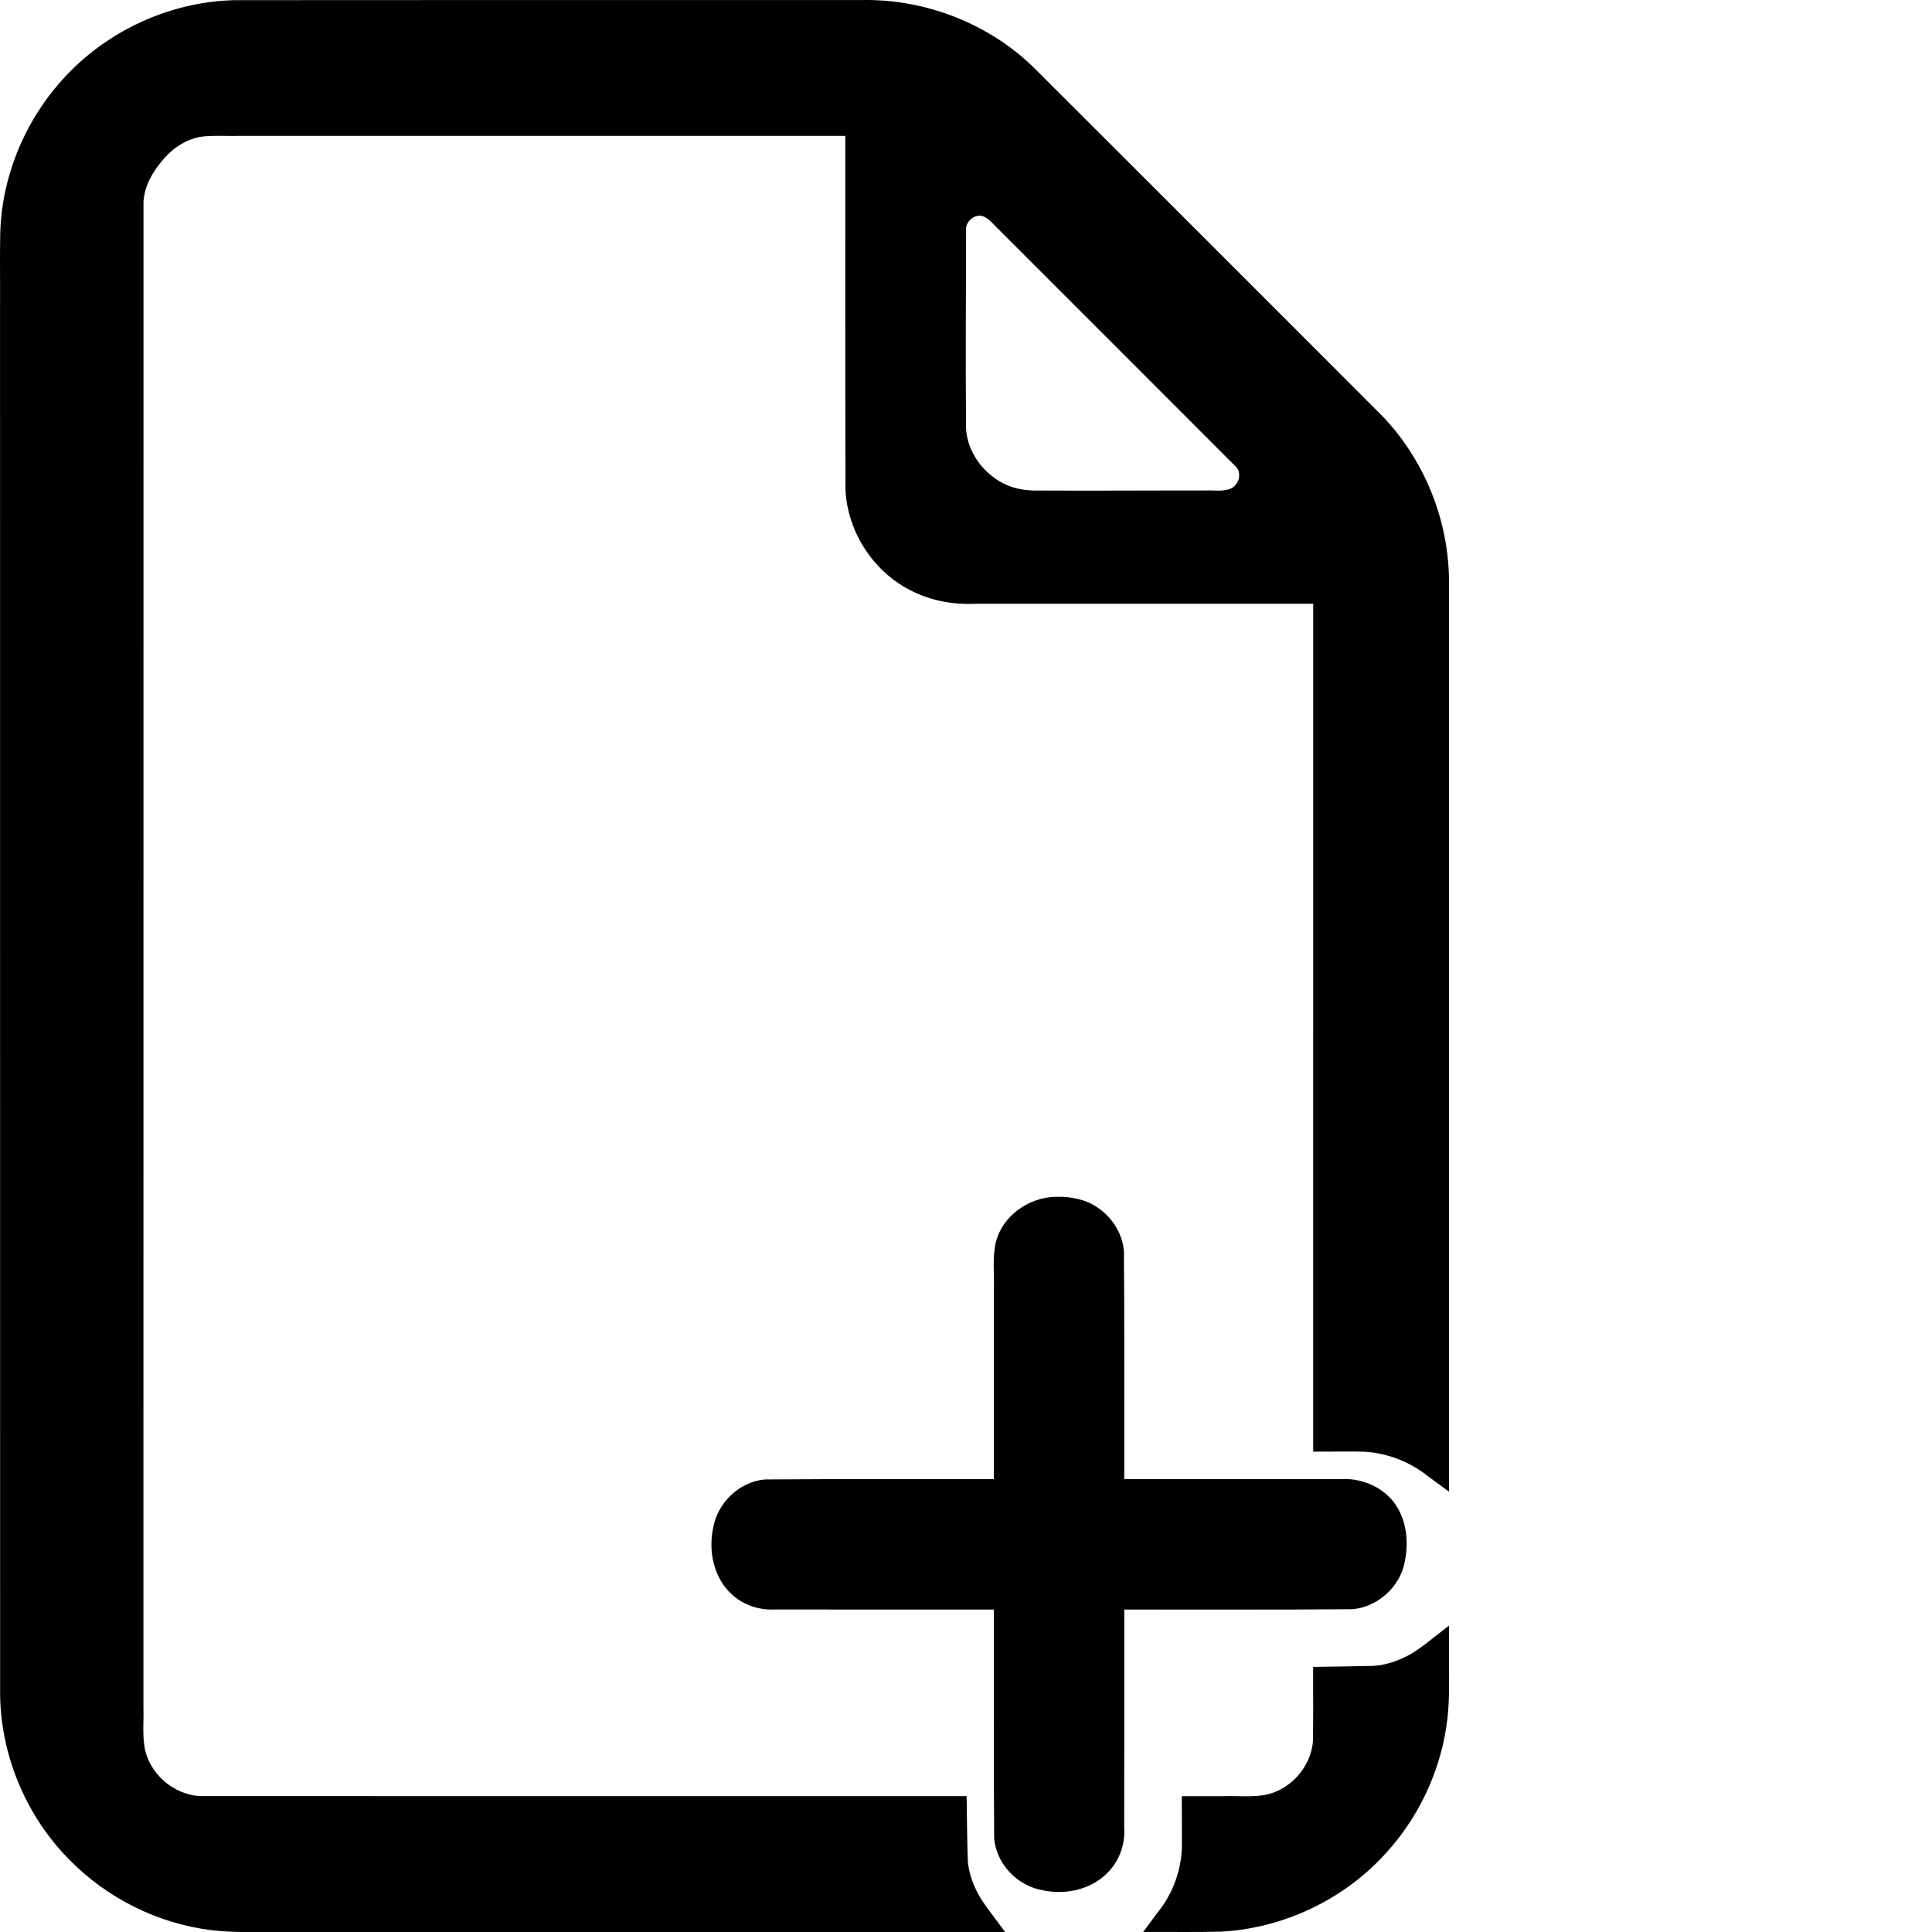 <svg viewBox="0 0 512 512">
  <path
     style="fill:{linecolour}"
     d="M 223.531,0.014 C 169.715,0.016 115.899,-0.014 62.083,0.042 44.807,0.473 27.882,8.362 16.402,21.274 6.255,32.556 0.216,47.528 0.047,62.729 c -0.108,6.101 0.012,12.203 -0.037,18.305 5.05e-4,122.791 -0.004,245.582 0.021,368.373 0.282,16.128 7.011,32.03 18.385,43.469 9.957,10.16 23.38,16.877 37.51,18.622 6.432,0.802 12.928,0.427 19.391,0.511 63.685,-0.004 127.37,-0.009 191.055,-0.013 -1.614,-2.169 -3.25,-4.321 -4.848,-6.502 -0.33,-0.462 -0.856,-1.207 -1.232,-1.796 -1.935,-2.953 -3.275,-6.332 -3.762,-9.835 -0.189,-2.983 -0.162,-5.978 -0.246,-8.967 -0.038,-2.964 -0.077,-5.928 -0.115,-8.893 -67.686,0.001 -135.373,0.007 -203.059,-0.023 -7.214,-0.309 -13.809,-6.131 -14.859,-13.303 -0.494,-3.361 -0.134,-6.769 -0.24,-10.15 -0.003,-133.027 0.002,-266.053 0.016,-399.08 0.268,-4.481 2.767,-8.485 5.704,-11.738 2.704,-2.954 6.354,-5.184 10.397,-5.571 3.067,-0.288 6.152,-0.046 9.227,-0.13 53.552,0 107.104,0 160.656,0 0.006,31.238 -0.033,62.477 0.047,93.715 0.494,11.432 7.709,22.298 18.087,27.137 5.075,2.452 10.786,3.413 16.396,3.148 29.824,0 59.647,0 89.471,0 -0.003,74.897 -0.005,149.794 -0.008,224.691 4.631,0.049 9.267,-0.132 13.895,0.034 6.078,0.428 11.973,2.801 16.71,6.623 1.801,1.323 3.602,2.647 5.402,3.97 -0.003,-80.805 0.009,-161.61 -0.026,-242.415 -0.351,-16.538 -7.403,-32.854 -19.333,-44.334 C 350.526,94.389 336.342,80.259 322.195,66.093 305.968,49.874 289.75,33.646 273.5,17.45 261.589,6.095 245.12,-0.236 228.683,0.007 226.966,-0.007 225.249,0.002 223.531,0.014 Z M 259.943,57.178 c 2.048,0.385 3.247,2.29 4.699,3.598 21.052,21.06 42.123,42.104 63.151,63.186 1.383,1.927 0.24,4.928 -1.972,5.654 -2.083,0.684 -4.311,0.251 -6.46,0.366 -15.191,-0.022 -30.383,0.101 -45.573,0.006 -3.631,-0.084 -7.287,-1.109 -10.221,-3.301 -4.618,-3.278 -7.804,-8.795 -7.568,-14.542 -0.123,-17.274 -0.01,-34.548 0.027,-51.822 0.245,-1.809 2.076,-3.346 3.916,-3.145 z m 120.842,376.129 c -2.963,2.289 -5.85,4.776 -9.337,6.245 -2.861,1.276 -5.977,2.047 -9.122,1.96 -4.775,0.118 -9.551,0.159 -14.326,0.232 -0.041,6.611 0.074,13.226 -0.065,19.834 -0.622,7.034 -6.438,13.303 -13.481,14.221 -3.36,0.449 -6.757,0.1 -10.134,0.208 -3.711,0 -7.422,0 -11.132,0 -0.021,4.564 0.048,9.129 0.027,13.691 -0.25,6.13 -2.43,12.19 -6.312,16.96 -1.315,1.779 -2.63,3.558 -3.946,5.337 6.802,-0.051 13.606,0.088 20.406,-0.079 16.761,-0.804 33.045,-8.6 44.208,-21.125 9.561,-10.598 15.48,-24.458 16.301,-38.725 0.285,-5.426 0.072,-10.863 0.14,-16.294 0,-1.657 0,-3.315 0,-4.972 -1.076,0.835 -2.151,1.671 -3.227,2.506 z" />
  <g
     aria-label="+"
     style="font-size:200px;font-family:'UD Digi Kyokasho NP-B';-inkscape-font-specification:'UD Digi Kyokasho NP-B';paint-order:markers stroke fill"
     transform="translate(-37.446,28.489)">
    <path
       d="m 317.364,288.675 c -7.138,0.051 -14.277,4.982 -16.016,12.052 -0.96,4.103 -0.352,8.346 -0.518,12.514 -10e-6,16.752 0,33.504 0,50.256 -20.207,0.018 -40.415,-0.072 -60.62,0.086 -6.775,0.534 -12.619,6.16 -13.758,12.808 -1.34,6.174 0.126,13.269 4.918,17.631 3.053,2.858 7.303,4.255 11.457,4.014 19.334,0.051 38.668,0.008 58.002,0.022 0.017,20.2 -0.069,40.402 0.082,60.6 0.523,6.726 6.063,12.546 12.648,13.748 6.315,1.449 13.58,-0.195 17.945,-5.181 2.791,-3.088 4.176,-7.325 3.863,-11.466 0.045,-19.234 0.018,-38.468 0.021,-57.701 20.152,-0.017 40.306,0.07 60.457,-0.088 6.838,-0.567 12.903,-6.164 13.949,-12.96 1.073,-5.439 0.249,-11.57 -3.383,-15.926 -3.384,-3.946 -8.717,-5.955 -13.865,-5.583 -19.053,-7.9e-4 -38.106,-0.001 -57.159,-0.003 -0.019,-20.16 0.074,-40.323 -0.09,-60.482 -0.555,-6.497 -5.657,-12.204 -11.968,-13.708 -1.944,-0.509 -3.962,-0.7 -5.969,-0.632 z"
       style="fill:{highlightcolour};stroke-width:1.269" />
  </g>
</svg>
